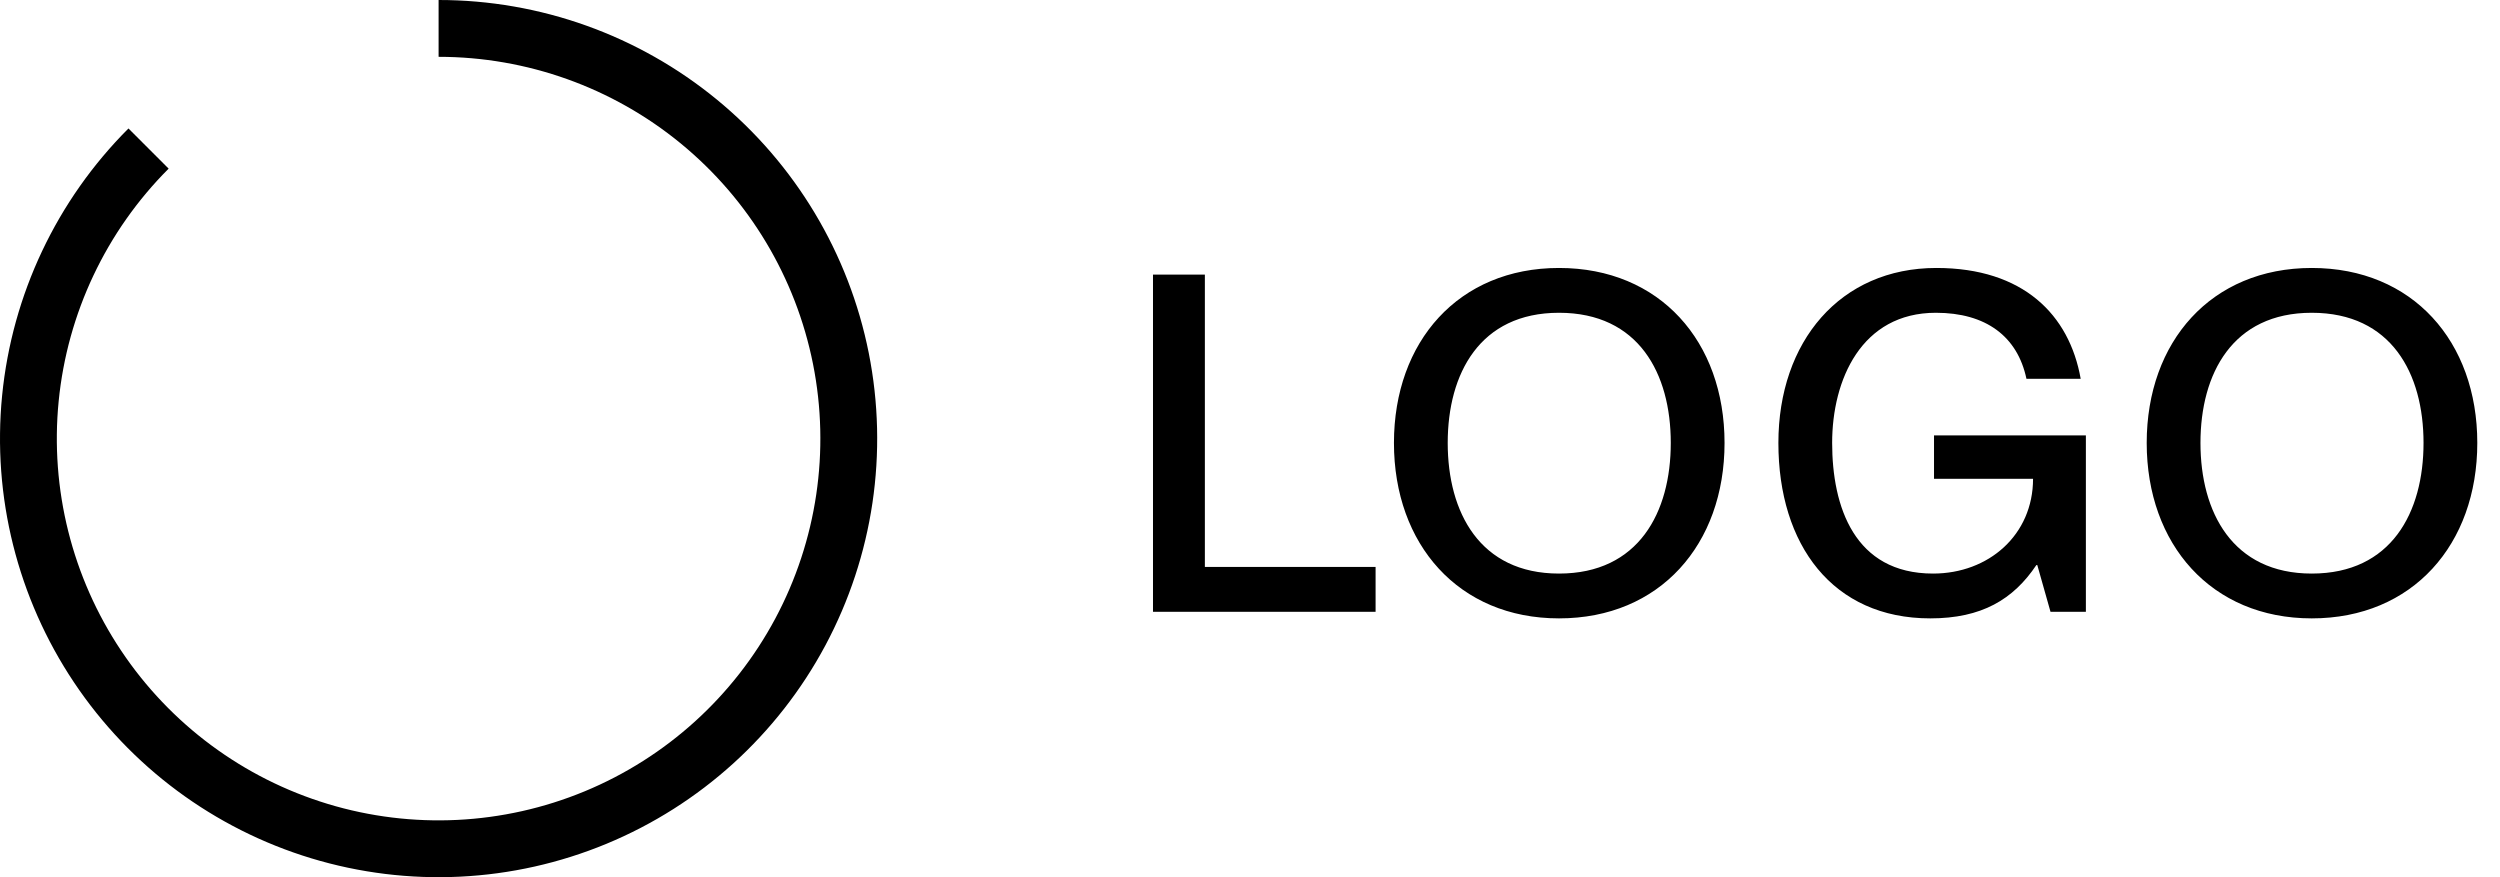 <svg width="285" height="100" viewBox="0 0 285 100" fill="none" xmlns="http://www.w3.org/2000/svg">
<g clip-path="url(#clip0_9_2)">
<path d="M50 0C61.568 1.37944e-07 72.778 4.011 81.72 11.35C90.662 18.688 96.782 28.9 99.039 40.245C101.296 51.591 99.549 63.368 94.096 73.57C88.643 83.772 79.821 91.767 69.134 96.194C58.447 100.621 46.555 101.205 35.486 97.847C24.416 94.489 14.853 87.397 8.427 77.778C2 68.16 -0.893 56.611 0.241 45.099C1.375 33.587 6.465 22.824 14.645 14.645L19.225 19.225C12.106 26.345 7.675 35.714 6.688 45.734C5.701 55.755 8.219 65.807 13.813 74.179C19.407 82.552 27.731 88.725 37.366 91.648C47.002 94.571 57.352 94.062 66.655 90.209C75.958 86.356 83.636 79.396 88.383 70.516C93.129 61.636 94.65 51.385 92.686 41.509C90.721 31.634 85.393 22.745 77.61 16.357C69.826 9.969 60.069 6.478 50 6.478L50 0Z" fill="#111111" style="fill:#111111;fill:color(display-p3 0.067 0.067 0.067);fill-opacity:1;"/>
<path d="M131.441 31.301H137.355V64.634H156.817V69.742H131.441V31.301ZM177.727 70.495C166.276 70.495 158.91 62.054 158.91 50.495C158.91 38.935 166.276 30.548 177.727 30.548C189.233 30.548 196.598 38.935 196.598 50.495C196.598 62.054 189.233 70.495 177.727 70.495ZM177.727 65.387C186.813 65.387 190.469 58.398 190.469 50.495C190.469 42.591 186.813 35.656 177.727 35.656C168.695 35.656 165.039 42.591 165.039 50.495C165.039 58.398 168.695 65.387 177.727 65.387ZM231.015 43.183C229.994 38.344 226.392 35.656 220.693 35.656C212.198 35.656 208.865 43.29 208.865 50.495C208.865 57.753 211.392 65.387 220.37 65.387C226.714 65.387 231.768 60.978 231.768 54.581H220.478V49.634H237.79V69.742H233.757L232.252 64.419H232.144C229.51 68.344 225.908 70.495 220.048 70.495C208.919 70.495 202.736 62.108 202.736 50.495C202.736 38.935 209.779 30.548 220.747 30.548C230.639 30.548 235.908 35.871 237.198 43.183H231.015ZM263.541 70.495C252.089 70.495 244.724 62.054 244.724 50.495C244.724 38.935 252.089 30.548 263.541 30.548C275.046 30.548 282.412 38.935 282.412 50.495C282.412 62.054 275.046 70.495 263.541 70.495ZM263.541 65.387C272.627 65.387 276.283 58.398 276.283 50.495C276.283 42.591 272.627 35.656 263.541 35.656C254.509 35.656 250.853 42.591 250.853 50.495C250.853 58.398 254.509 65.387 263.541 65.387Z" fill="#111111" style="fill:#111111;fill:color(display-p3 0.067 0.067 0.067);fill-opacity:1;"/>
</g>
<defs>
<clipPath id="clip0_9_2">
<rect width="285" height="100" fill="white" style="fill:white;fill-opacity:1;"/>
</clipPath>
</defs>
</svg>
